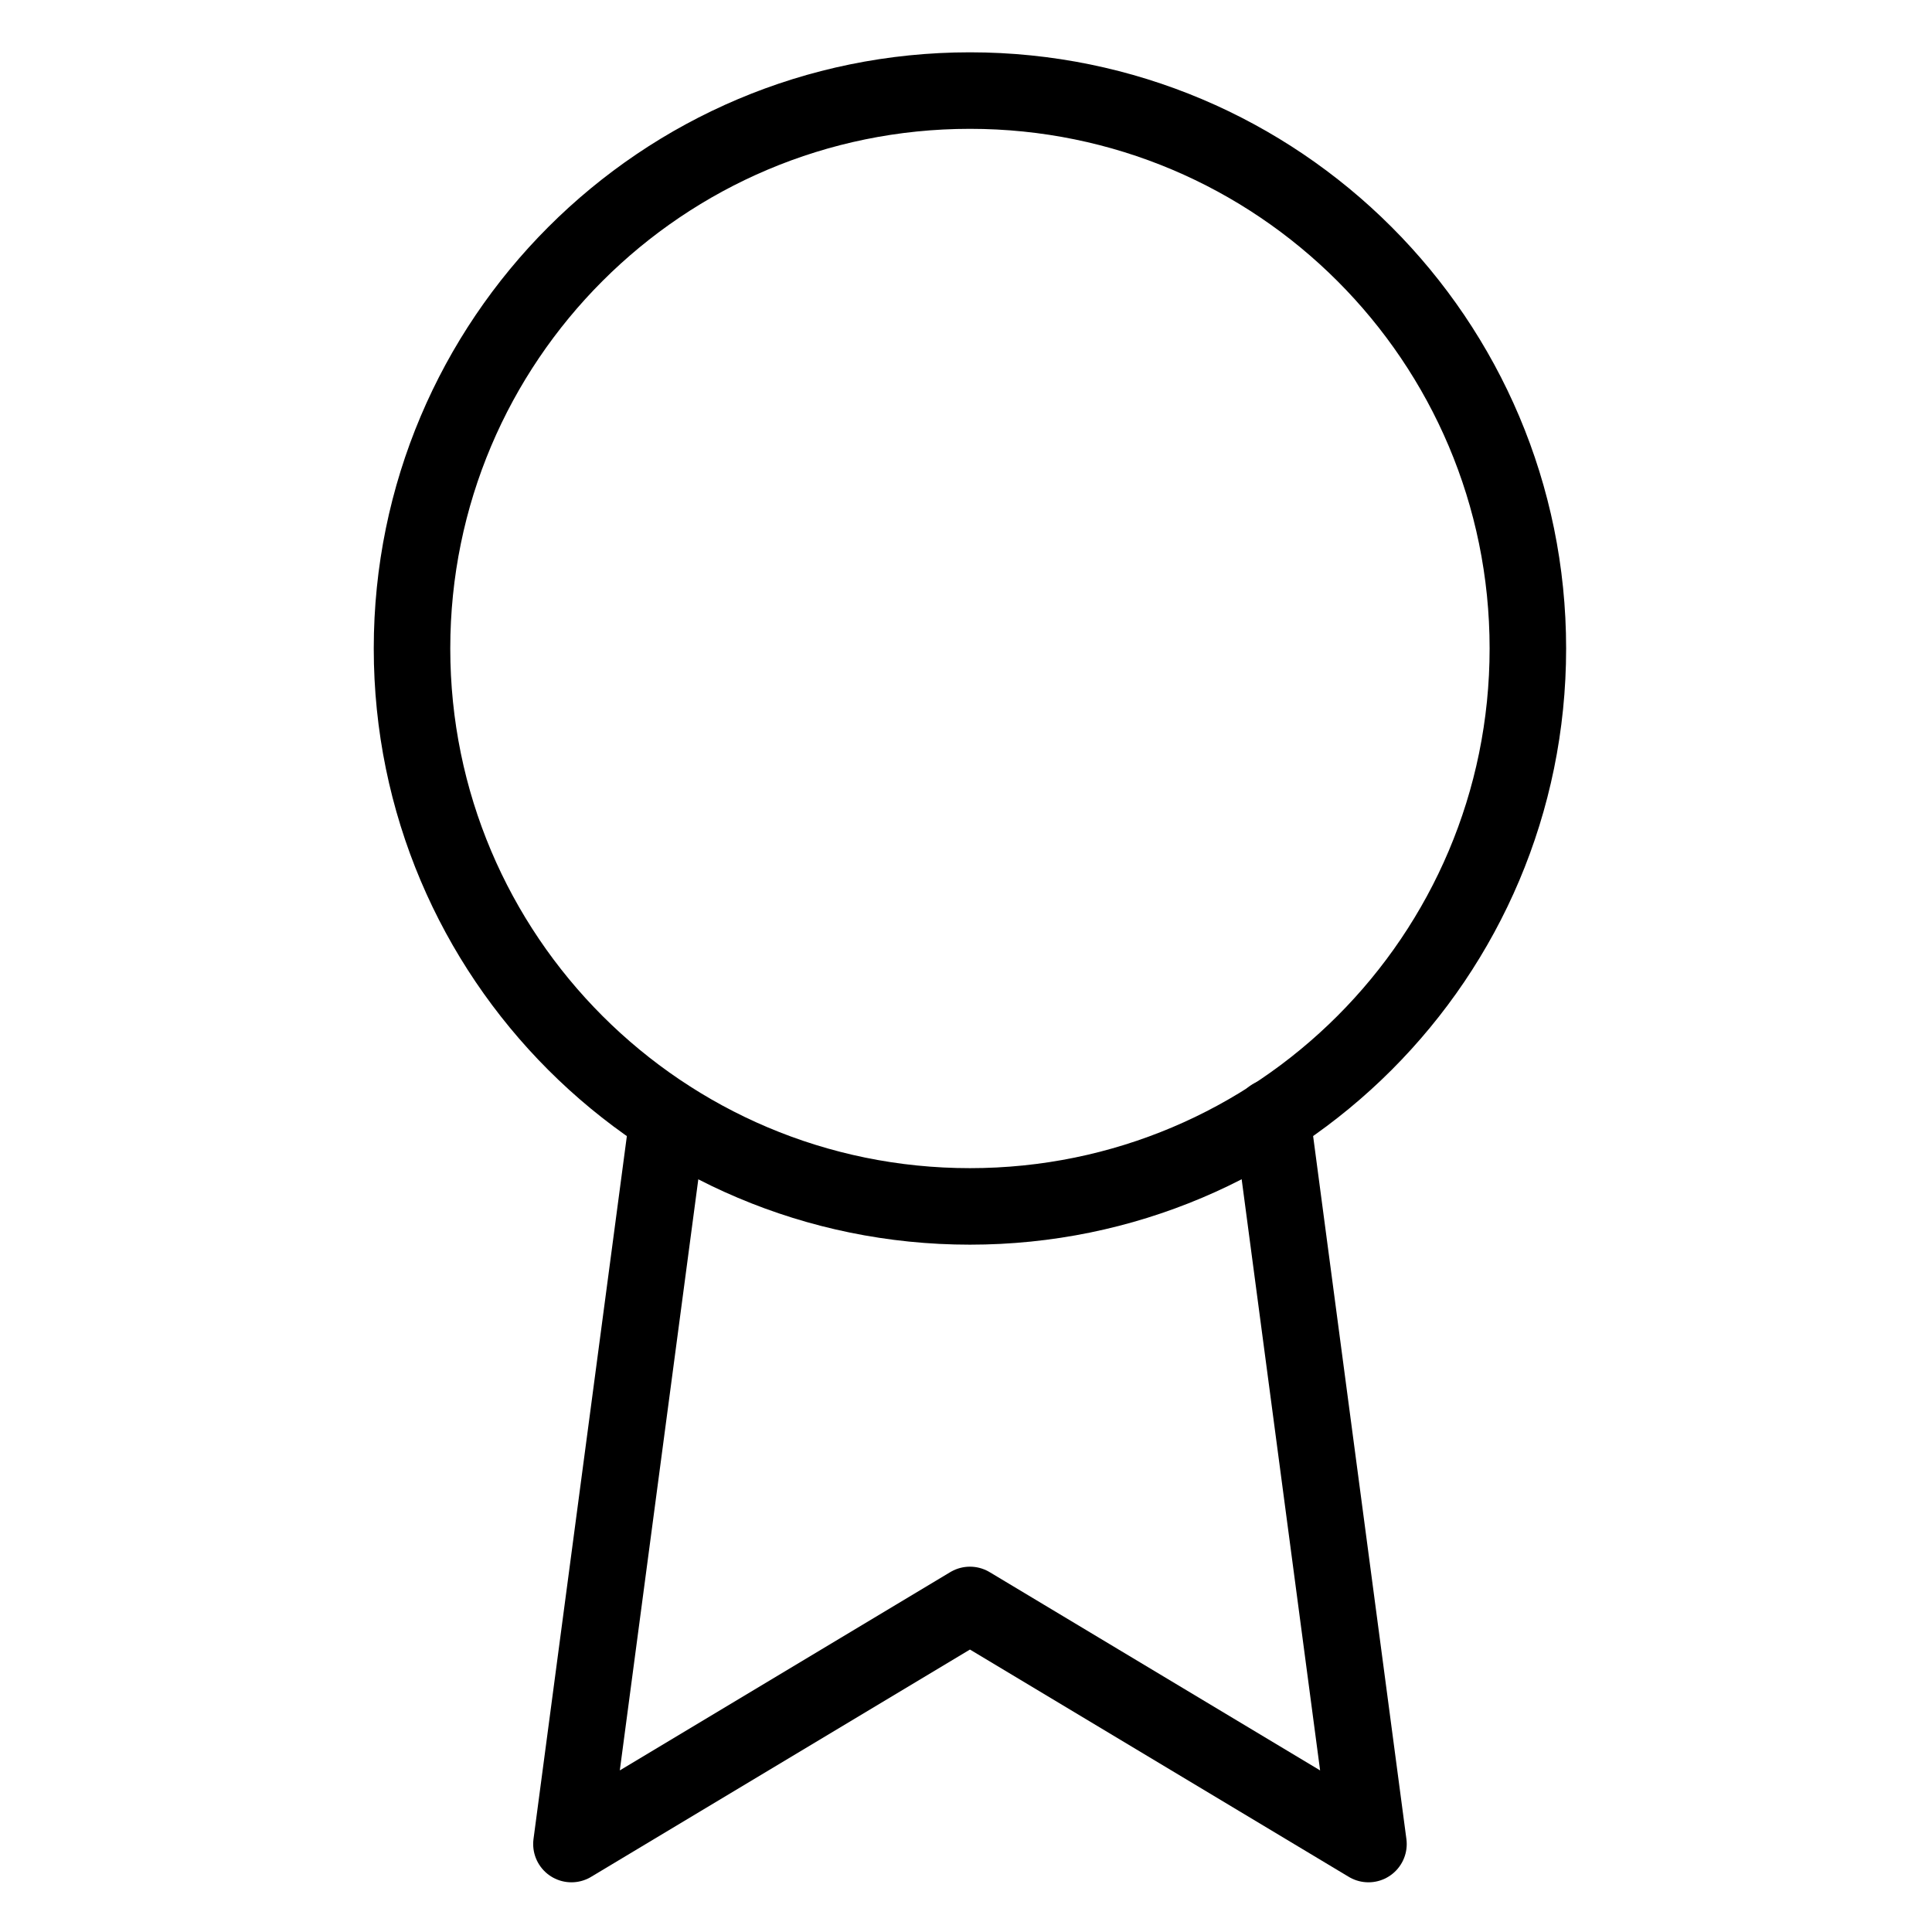 <svg width="101" height="101" viewBox="0 0 101 101" fill="none" xmlns="http://www.w3.org/2000/svg">
<path d="M50.706 63.068C66.814 63.068 79.873 50.01 79.873 33.901C79.873 17.793 66.814 4.735 50.706 4.735C34.598 4.735 21.539 17.793 21.539 33.901C21.539 50.01 34.598 63.068 50.706 63.068Z" stroke="black" stroke-width="4" stroke-linecap="round" stroke-linejoin="round"/>
<path d="M34.914 58.444L29.873 96.402L50.706 83.902L71.54 96.402L66.498 58.402" stroke="black" stroke-width="4" stroke-linecap="round" stroke-linejoin="round"/>
</svg>
